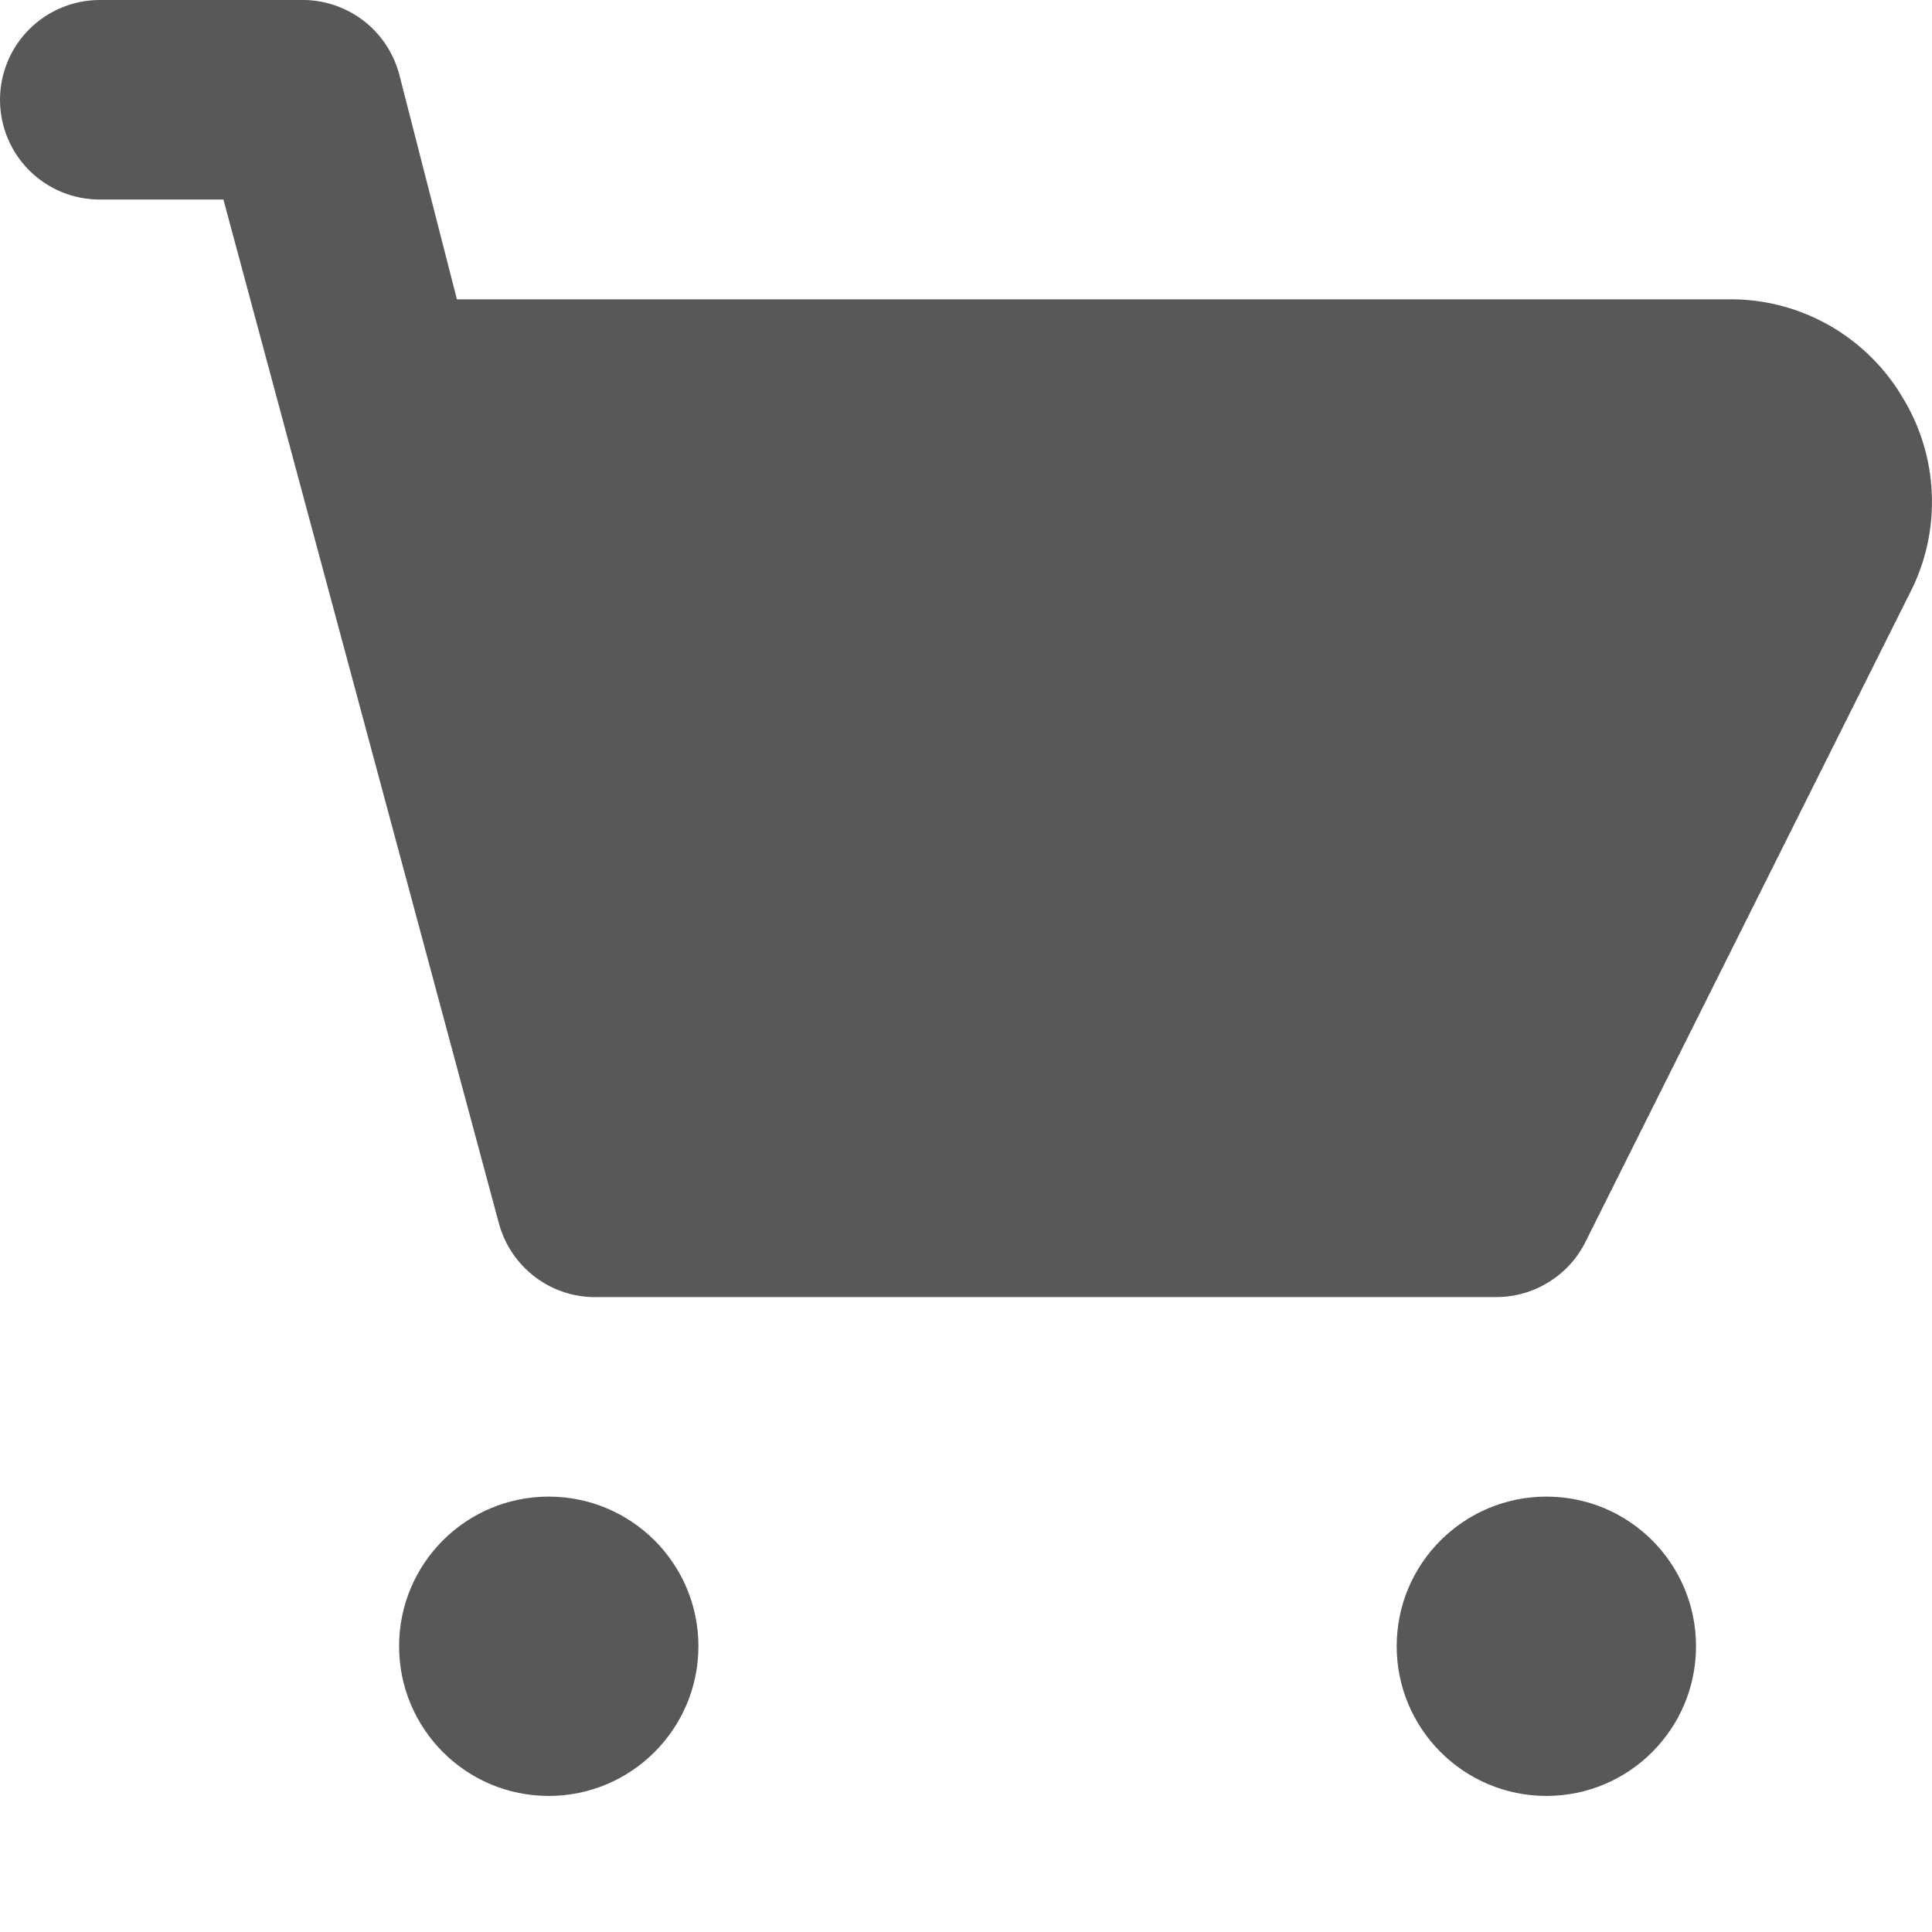 <svg width="14" height="14" viewBox="0 0 14 14" fill="none" xmlns="http://www.w3.org/2000/svg">
<path d="M13.794 2.892C13.669 2.676 13.49 2.496 13.275 2.369C13.059 2.242 12.815 2.173 12.565 2.169H3.311L2.892 0.535C2.849 0.378 2.755 0.239 2.624 0.142C2.492 0.045 2.332 -0.005 2.169 0H0.723C0.531 0 0.347 0.077 0.212 0.212C0.076 0.348 0 0.532 0 0.723C0 0.915 0.076 1.099 0.212 1.235C0.347 1.37 0.531 1.446 0.723 1.446H1.619L3.615 8.864C3.657 9.022 3.752 9.16 3.883 9.258C4.014 9.355 4.175 9.405 4.338 9.399H10.844C10.978 9.399 11.109 9.361 11.222 9.291C11.336 9.221 11.428 9.121 11.488 9.001L13.859 4.259C13.962 4.043 14.01 3.806 13.998 3.567C13.987 3.329 13.917 3.097 13.794 2.892Z" fill="#585858"/>
<path d="M3.976 13.014C4.575 13.014 5.061 12.528 5.061 11.929C5.061 11.33 4.575 10.845 3.976 10.845C3.377 10.845 2.892 11.33 2.892 11.929C2.892 12.528 3.377 13.014 3.976 13.014Z" fill="#585858"/>
<path d="M11.206 13.014C11.805 13.014 12.29 12.528 12.29 11.929C12.29 11.33 11.805 10.845 11.206 10.845C10.607 10.845 10.121 11.33 10.121 11.929C10.121 12.528 10.607 13.014 11.206 13.014Z" fill="#585858"/>
</svg>
